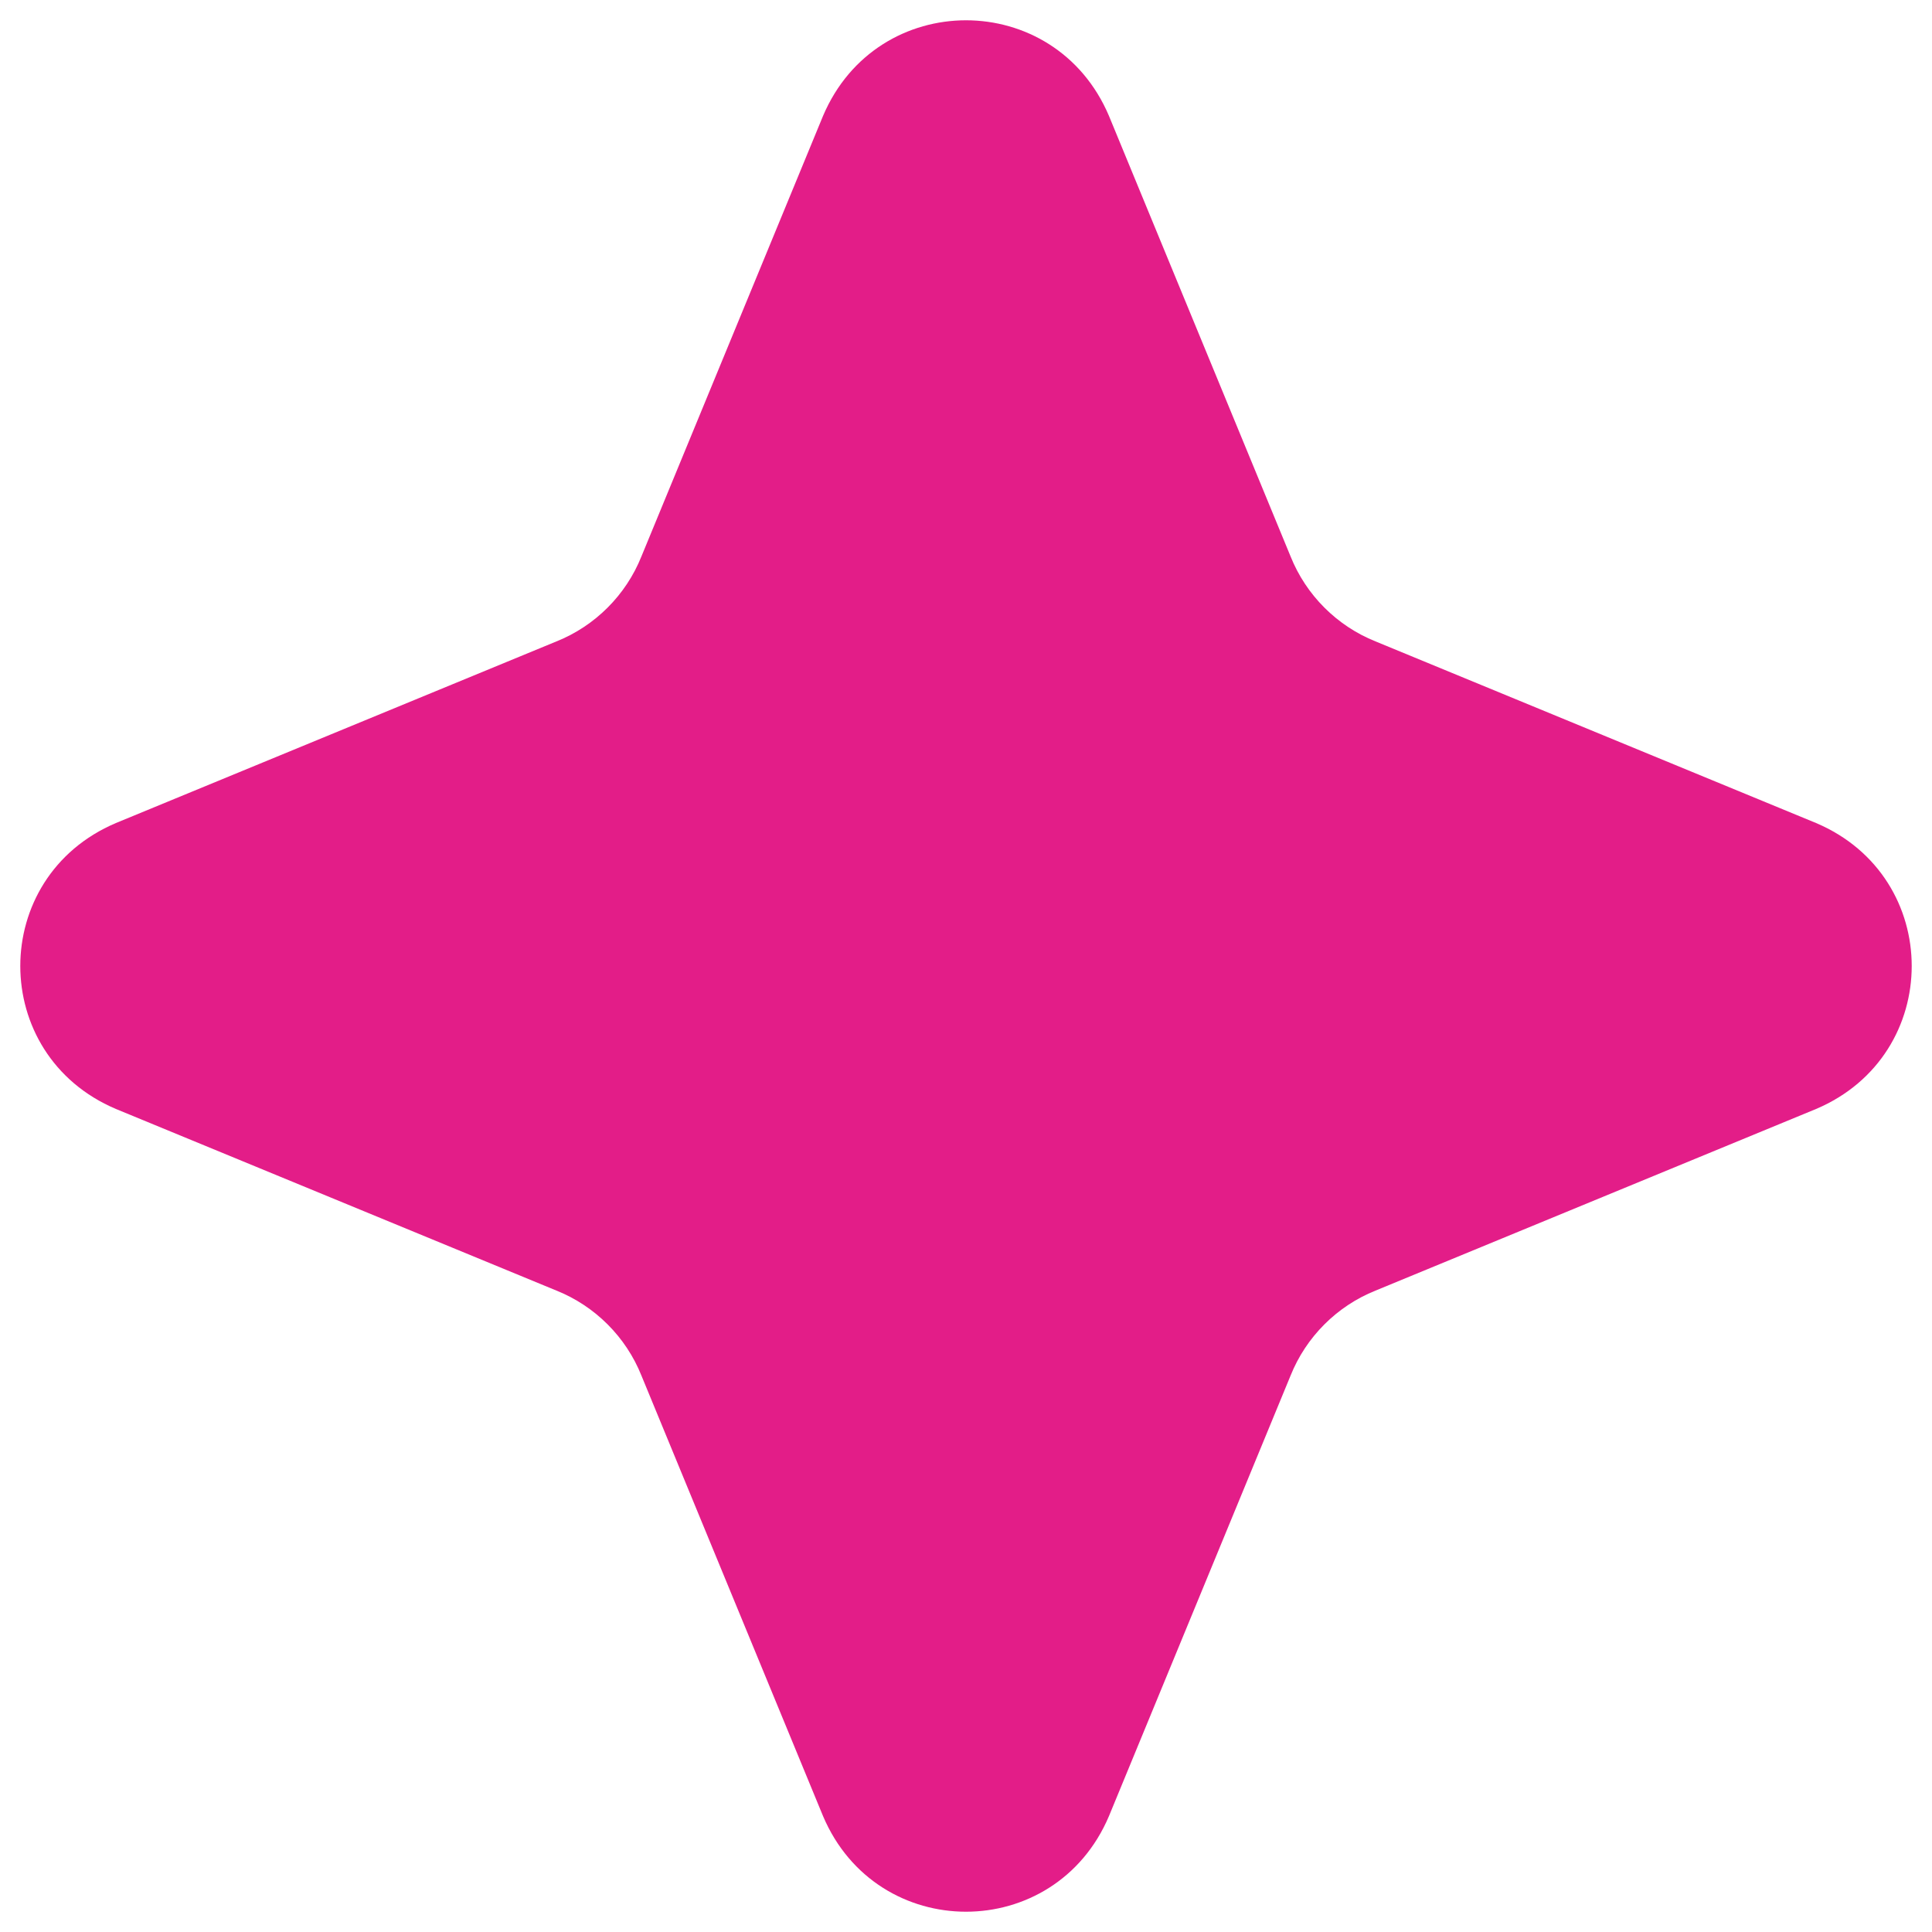 <?xml version="1.0" encoding="utf-8"?>
<!-- Generator: Adobe Illustrator 27.9.0, SVG Export Plug-In . SVG Version: 6.00 Build 0)  -->
<svg version="1.1" id="Layer_1" xmlns="http://www.w3.org/2000/svg" xmlns:xlink="http://www.w3.org/1999/xlink" x="0px" y="0px"
	 viewBox="0 0 50 50" style="enable-background:new 0 0 50 50;" xml:space="preserve">
<style type="text/css">
	.st0{fill:#E31D88;}
</style>
<path class="st0" d="M21.3,3c1.4-3.3,6-3.3,7.4,0l4.7,11.4c0.4,1,1.2,1.8,2.2,2.2L47,21.3c3.3,1.4,3.3,6,0,7.4l-11.4,4.7
	c-1,0.4-1.8,1.2-2.2,2.2L28.7,47c-1.4,3.3-6,3.3-7.4,0l-4.7-11.4c-0.4-1-1.2-1.8-2.2-2.2L3,28.7c-3.3-1.4-3.3-6,0-7.4l11.4-4.7
	c1-0.4,1.8-1.2,2.2-2.2L21.3,3z"/>
</svg>
